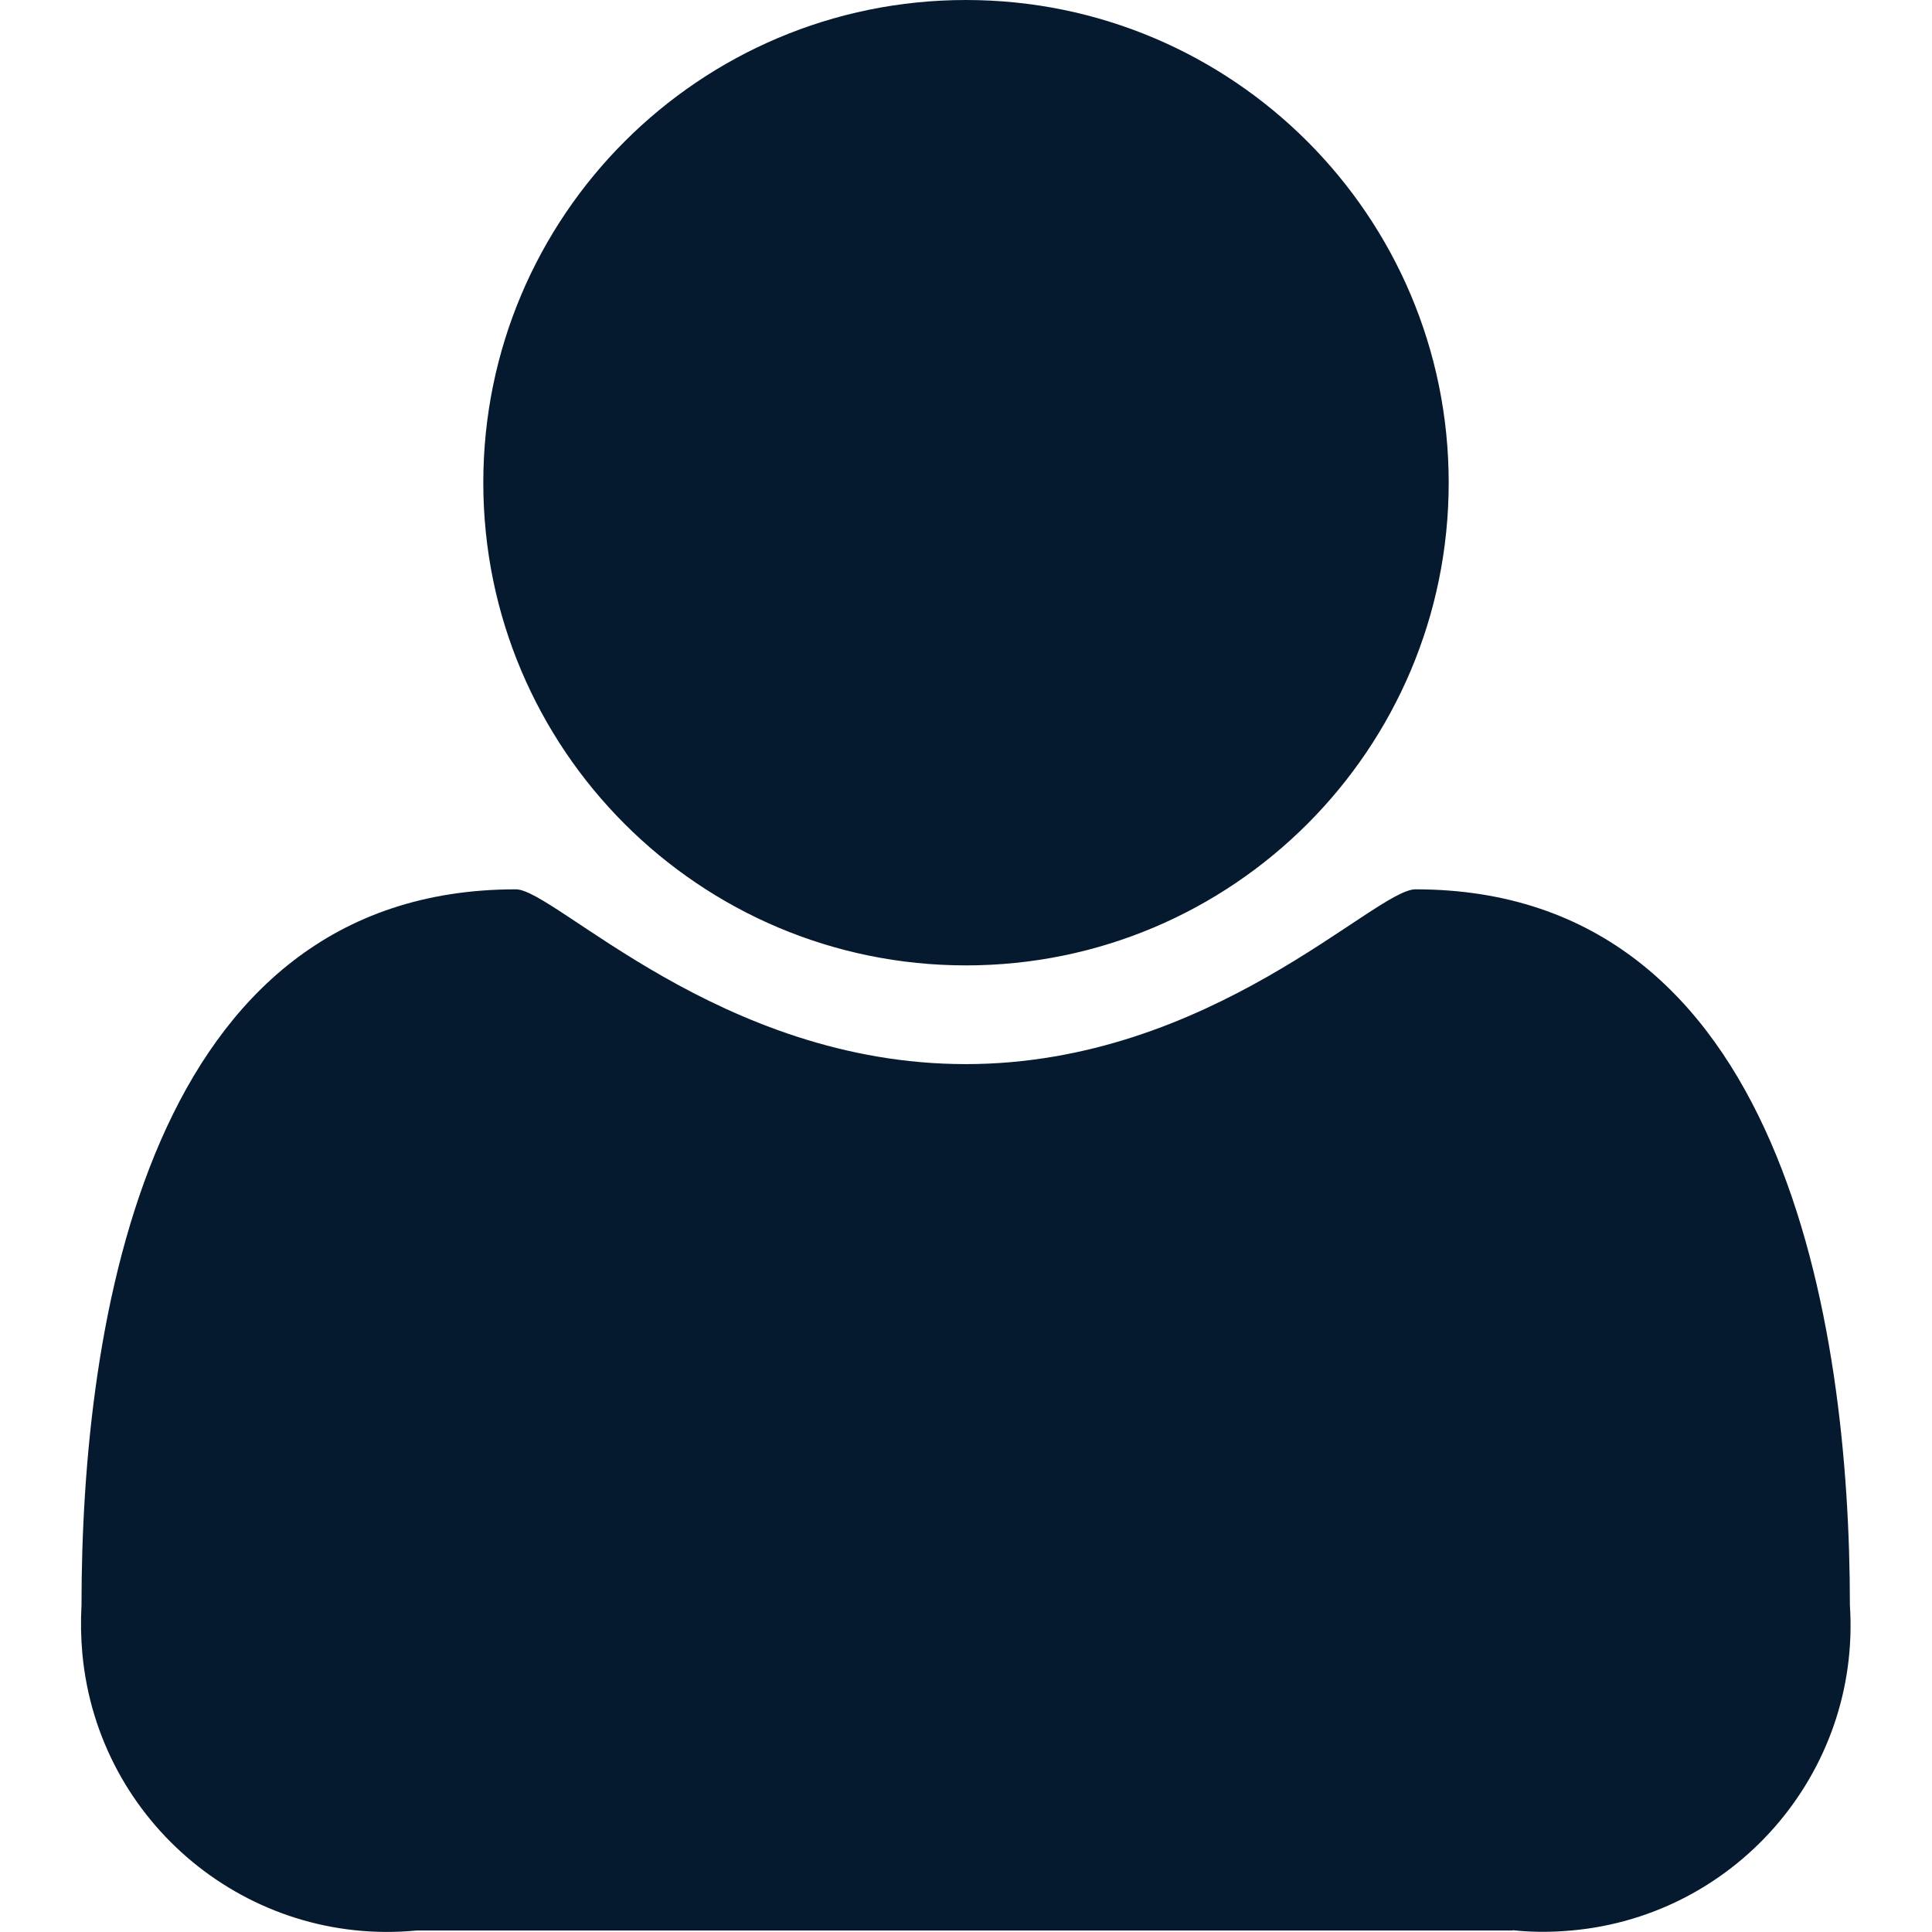<?xml version="1.0" encoding="UTF-8"?>
<svg id="AC_icons" data-name="AC icons" xmlns="http://www.w3.org/2000/svg" viewBox="0 0 64 64">
  <defs>
    <style>
      .cls-1 {
        fill: #061a2f;
        stroke-width: 0px;
      }
    </style>
  </defs>
  <g id="Utility_and_system_icons" data-name="Utility and system icons">
    <g id="person-user">
      <path class="cls-1" d="m50.12,63.95H13.81c-5.59.54-10.55-3.56-11.08-9.15-.05-.54-.06-1.08-.03-1.63,0-9.42,2.2-23.71,14.39-23.71,1.29,0,6.77,5.79,14.9,5.79s13.55-5.79,14.9-5.79c12.19,0,14.39,14.43,14.39,23.71.37,5.6-3.88,10.44-9.48,10.8-.57.04-1.14.03-1.7-.03Zm-18.12-31.97c-8.83,0-15.99-7.16-15.99-15.99,0-8.83,7.16-15.99,15.99-15.99,8.83,0,15.99,7.16,15.99,15.99h0c0,8.83-7.16,15.99-15.99,15.99Z"/>
    </g>
  </g>
</svg>